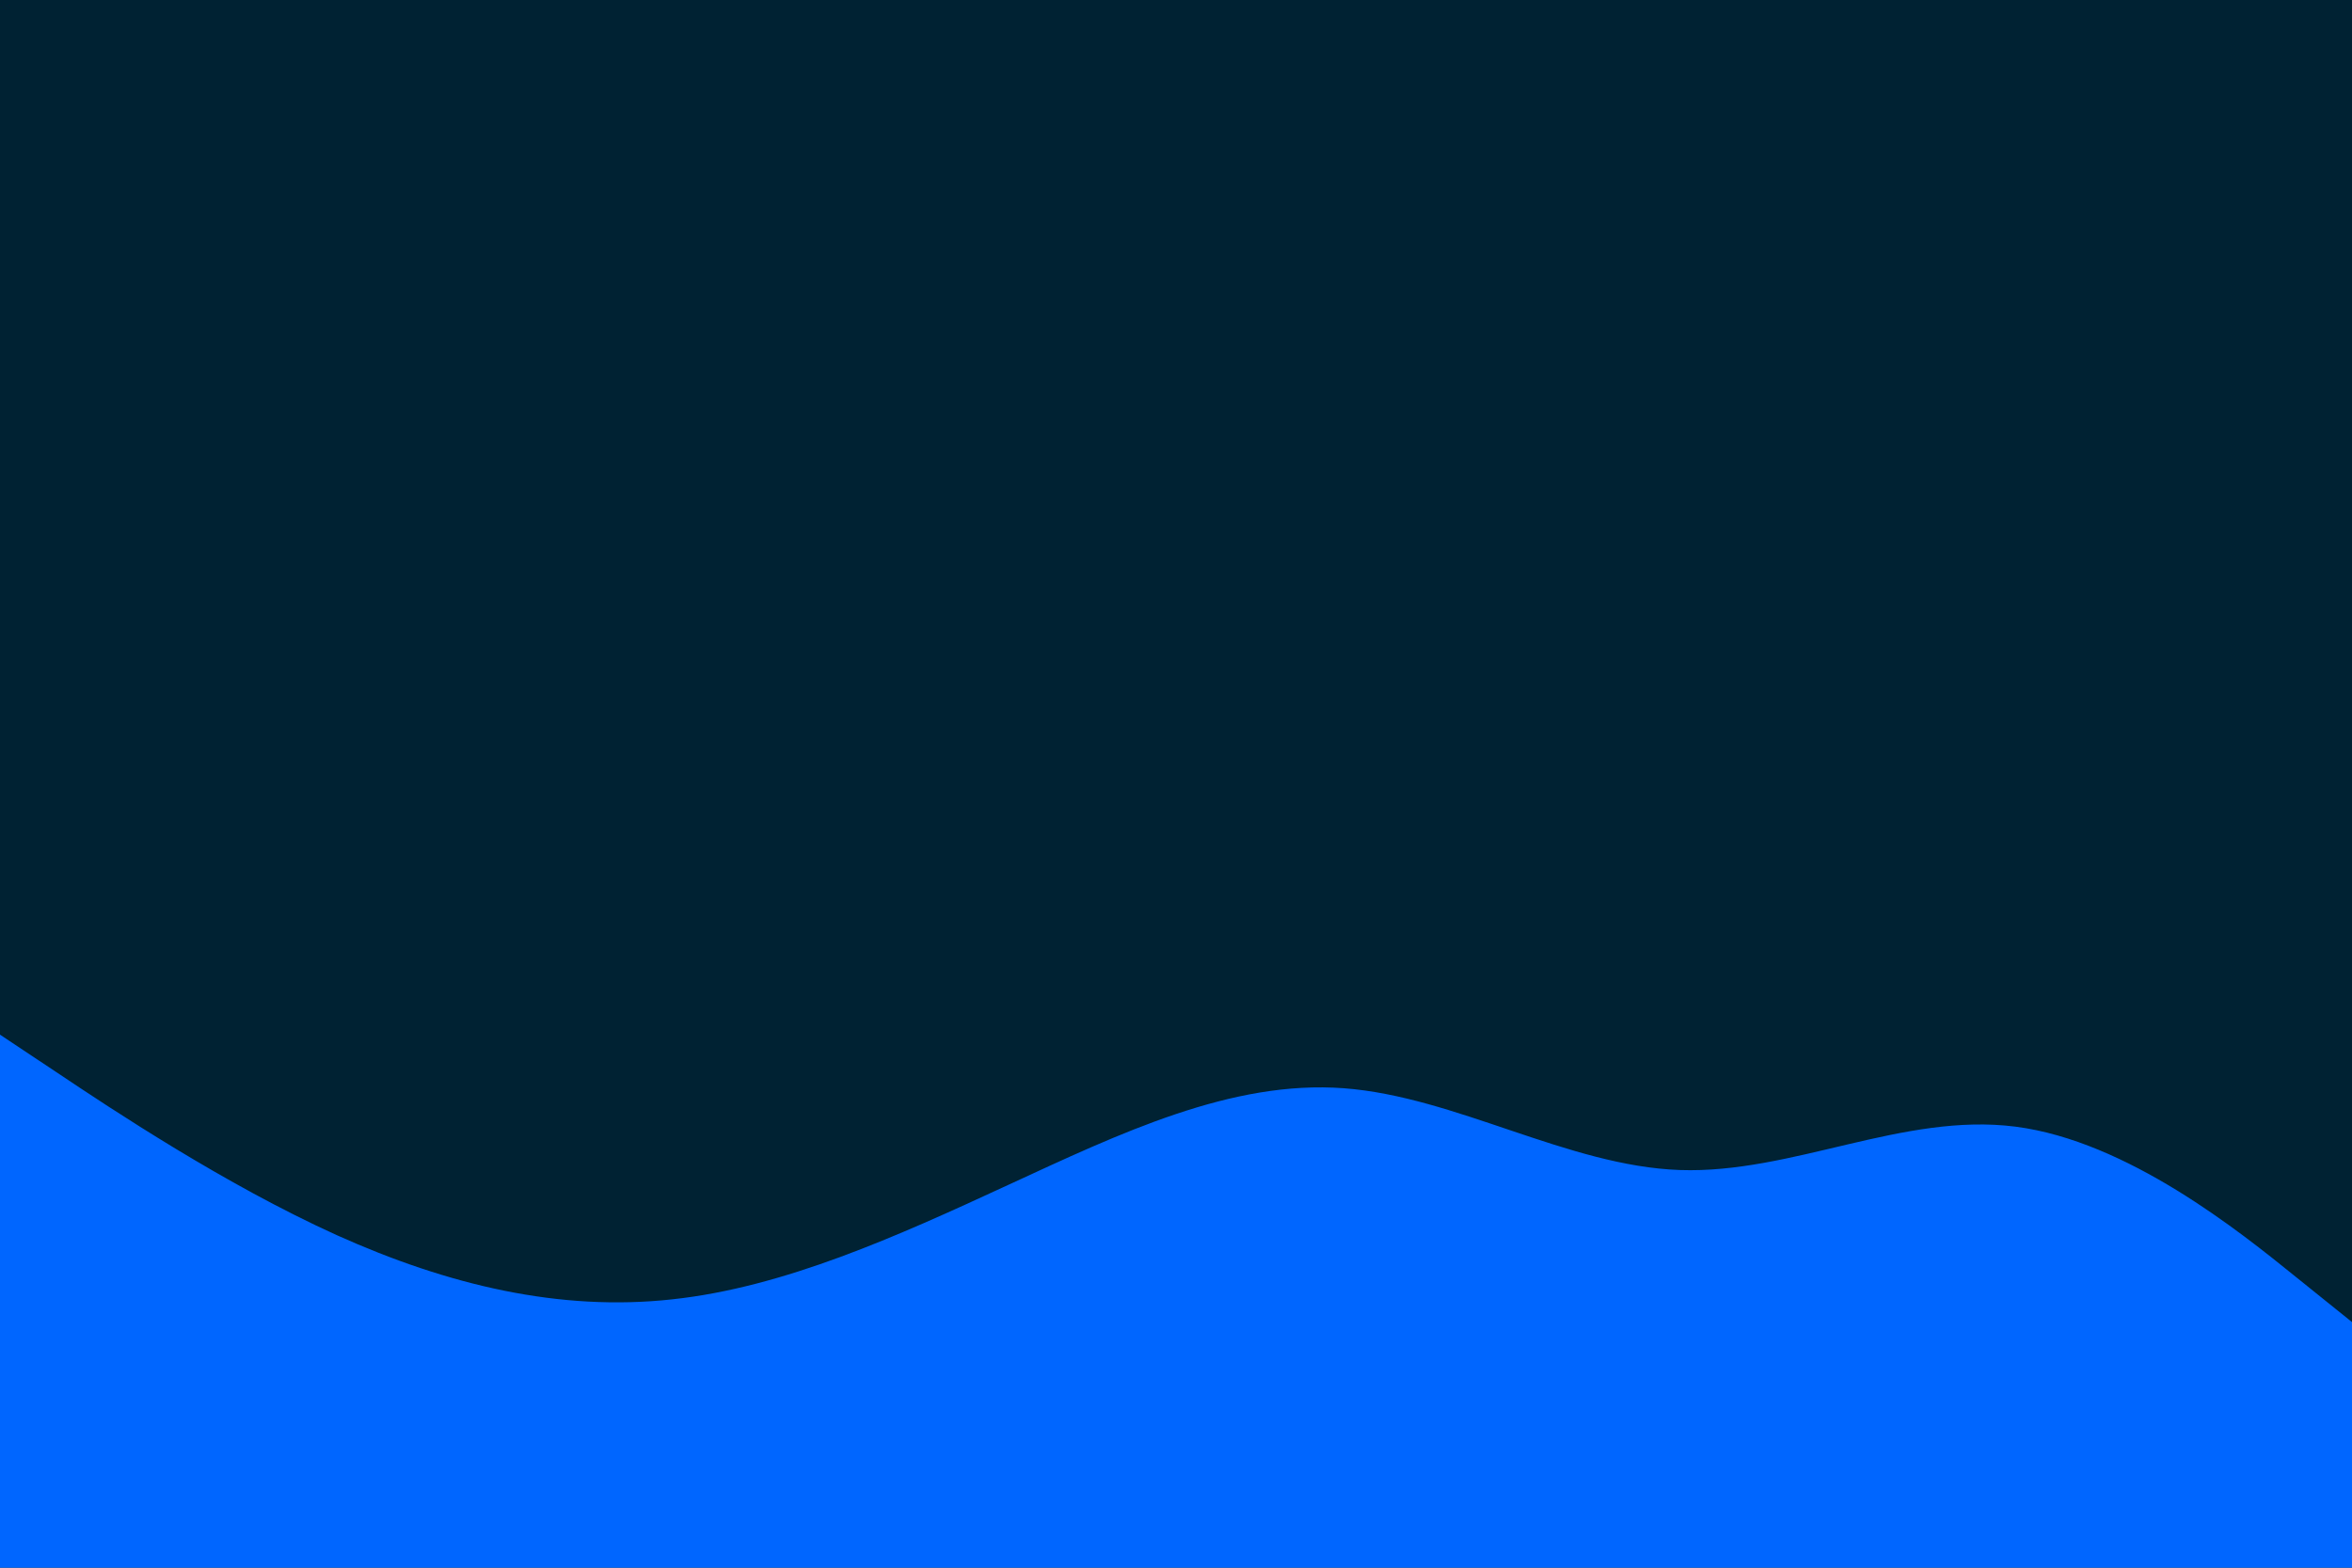 <svg id="visual" viewBox="0 0 900 600" width="900" height="600" xmlns="http://www.w3.org/2000/svg" xmlns:xlink="http://www.w3.org/1999/xlink" version="1.1"><rect x="0" y="0" width="900" height="600" fill="#002233"></rect><path d="M0 396L21.5 410.3C43 424.7 86 453.3 128.8 472.7C171.7 492 214.3 502 257.2 497.3C300 492.7 343 473.3 385.8 453.5C428.7 433.7 471.3 413.3 514.2 416.5C557 419.7 600 446.3 642.8 447.8C685.7 449.3 728.3 425.7 771.2 431.2C814 436.7 857 471.3 878.5 488.7L900 506L900 601L878.5 601C857 601 814 601 771.2 601C728.3 601 685.7 601 642.8 601C600 601 557 601 514.2 601C471.3 601 428.7 601 385.8 601C343 601 300 601 257.2 601C214.3 601 171.7 601 128.8 601C86 601 43 601 21.5 601L0 601Z" fill="#0066ff" stroke-linecap="round" stroke-linejoin="miter"></path></svg>